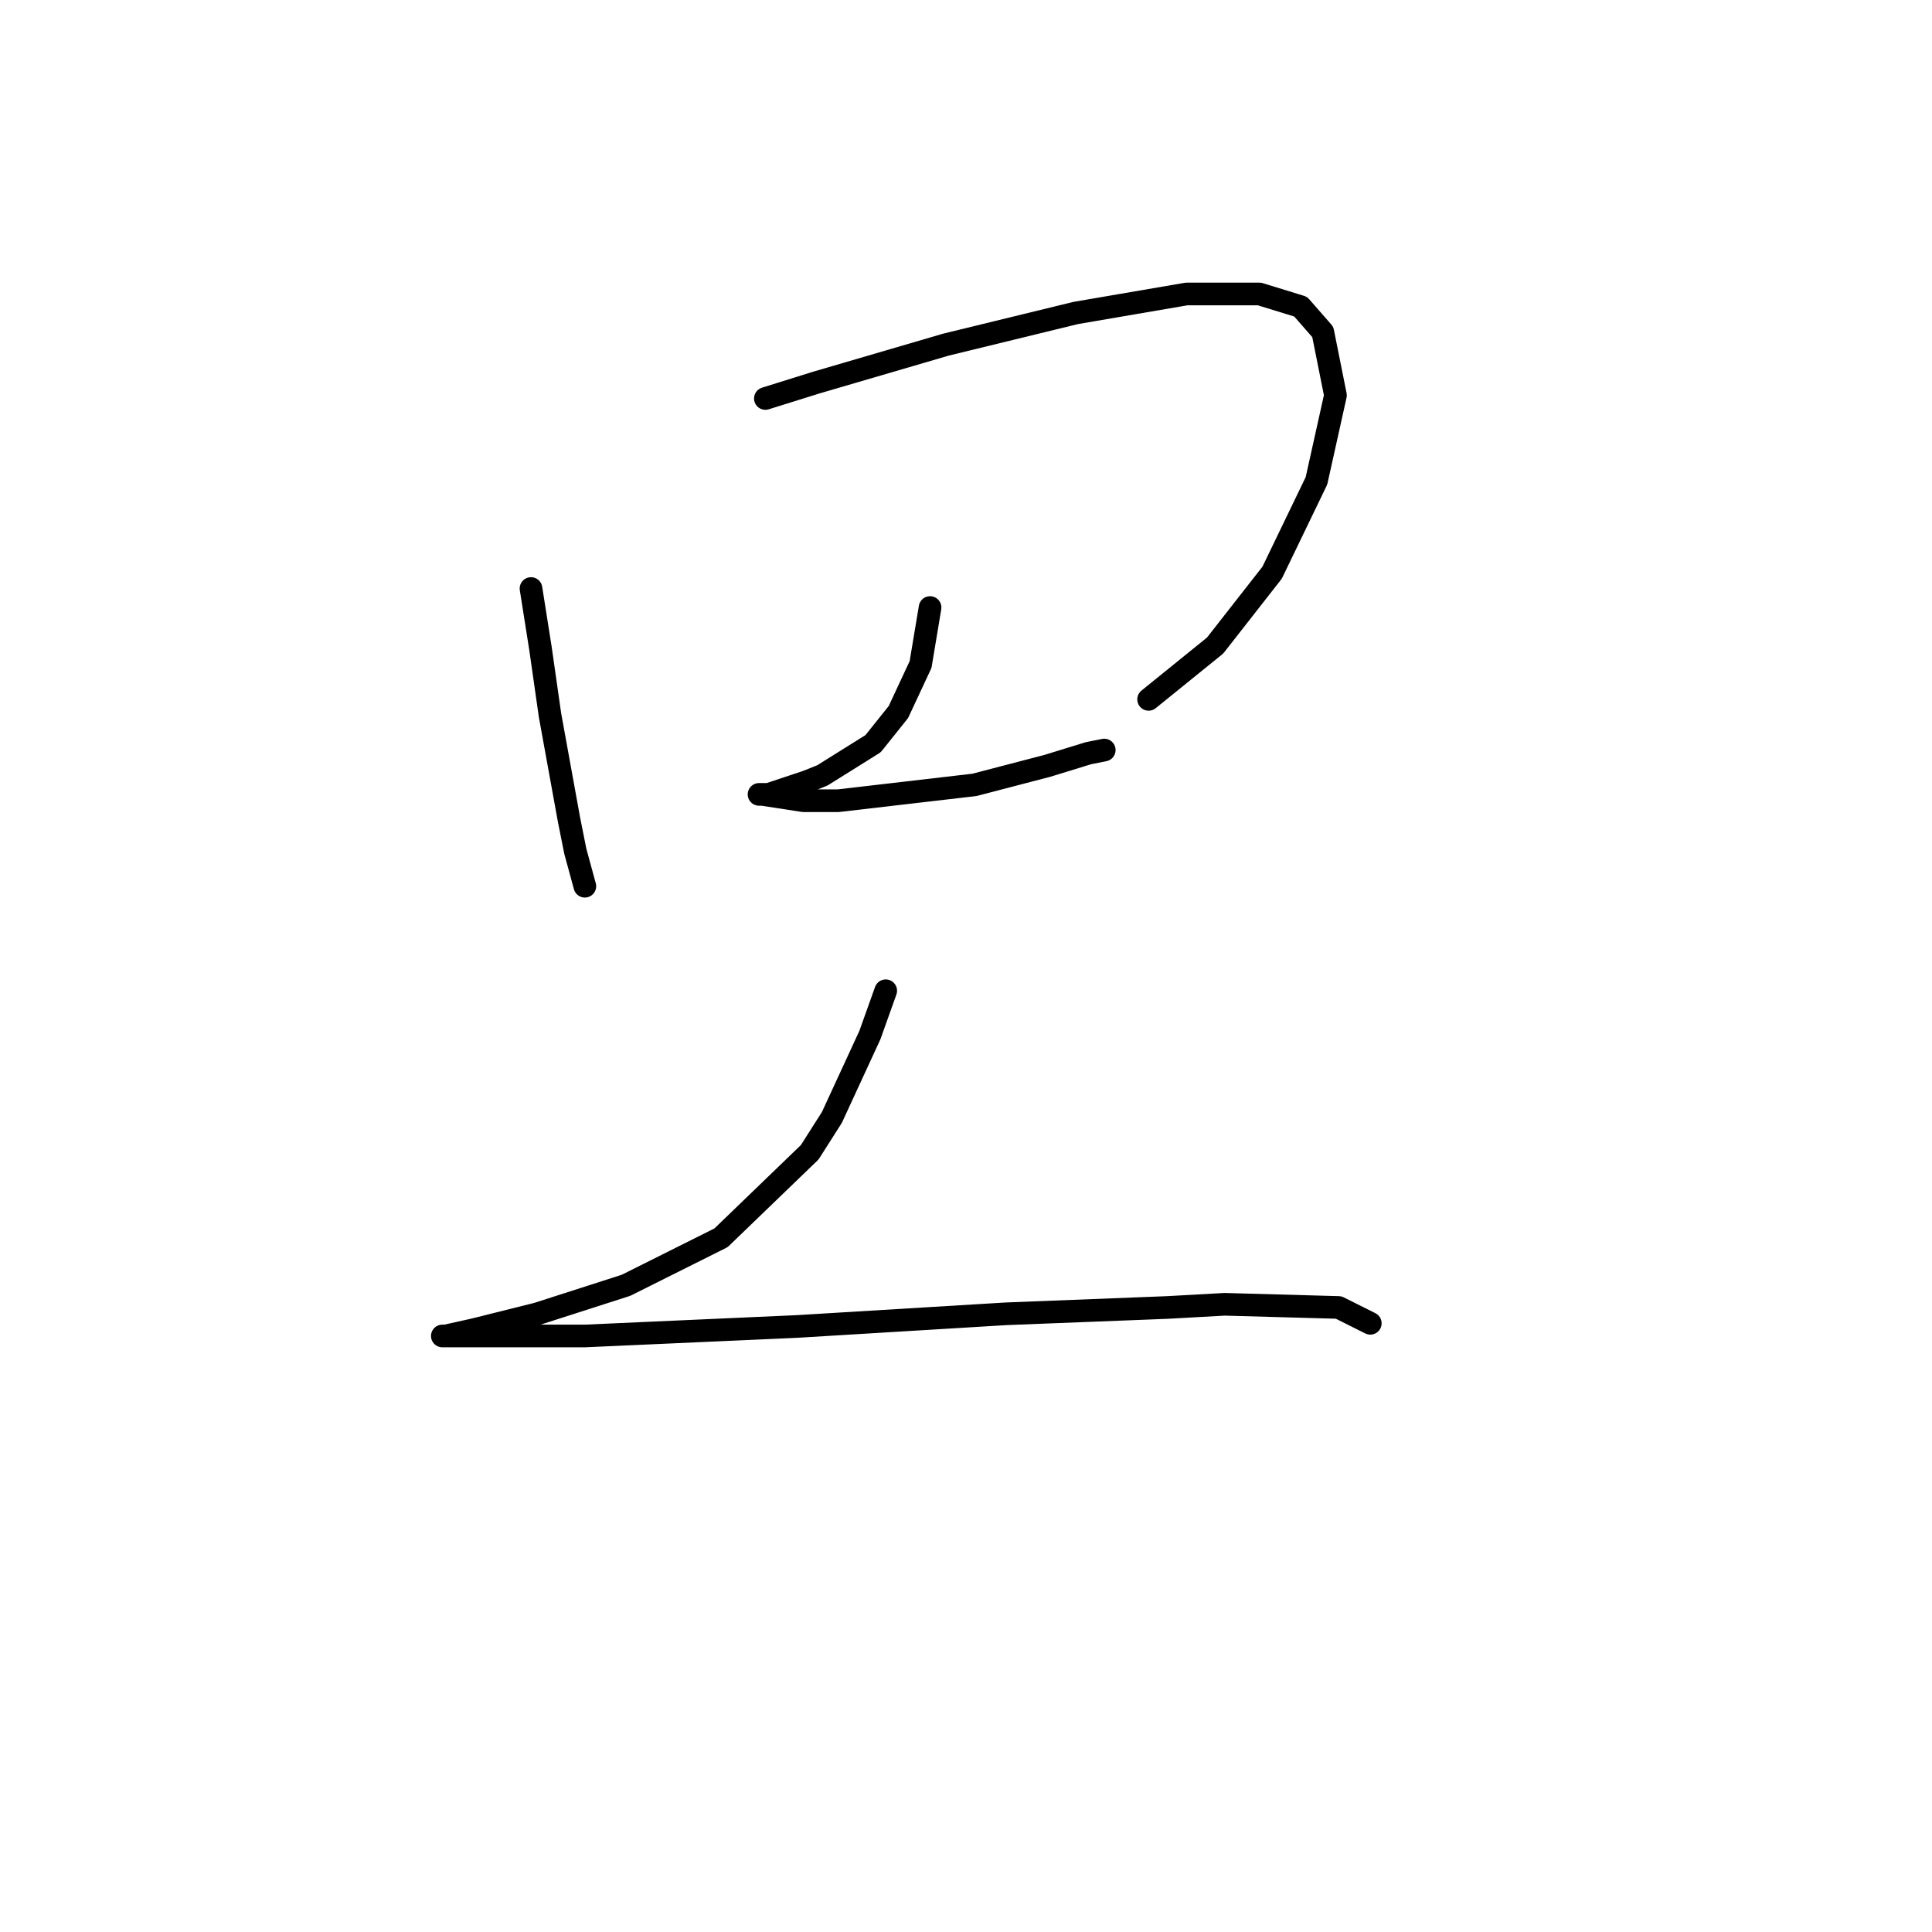 <?xml version="1.0" standalone="no"?>
    <svg width="256" height="256" xmlns="http://www.w3.org/2000/svg" version="1.1">
    <polyline stroke="black" stroke-width="3" stroke-linecap="round" fill="transparent" stroke-linejoin="round" points="70.361 77.982 71.62 85.955 72.879 94.768 75.397 108.617 76.236 112.814 77.495 117.43 77.495 117.43 " />
        <polyline stroke="black" stroke-width="3" stroke-linecap="round" fill="transparent" stroke-linejoin="round" points="101.416 52.802 108.131 50.703 125.337 45.667 142.543 41.471 157.232 38.953 166.884 38.953 172.34 40.631 175.277 43.989 176.956 52.382 174.438 63.713 168.563 75.883 161.009 85.536 152.196 92.67 152.196 92.67 " />
        <polyline stroke="black" stroke-width="3" stroke-linecap="round" fill="transparent" stroke-linejoin="round" points="123.239 80.5 121.98 88.054 119.042 94.349 115.685 98.545 108.97 102.742 106.872 103.581 101.836 105.26 100.577 105.26 100.996 105.26 106.452 106.099 111.068 106.099 129.114 104.001 138.766 101.483 144.222 99.804 146.32 99.385 146.32 99.385 " />
        <polyline stroke="black" stroke-width="3" stroke-linecap="round" fill="transparent" stroke-linejoin="round" points="117.363 131.279 115.265 137.155 110.229 148.066 107.291 152.682 95.541 164.013 82.951 170.308 71.2 174.085 62.807 176.184 59.03 177.023 58.61 177.023 58.61 177.023 77.495 177.023 105.613 175.764 133.311 174.085 154.714 173.246 162.268 172.826 177.376 173.246 181.572 175.344 181.572 175.344 " />
        </svg>